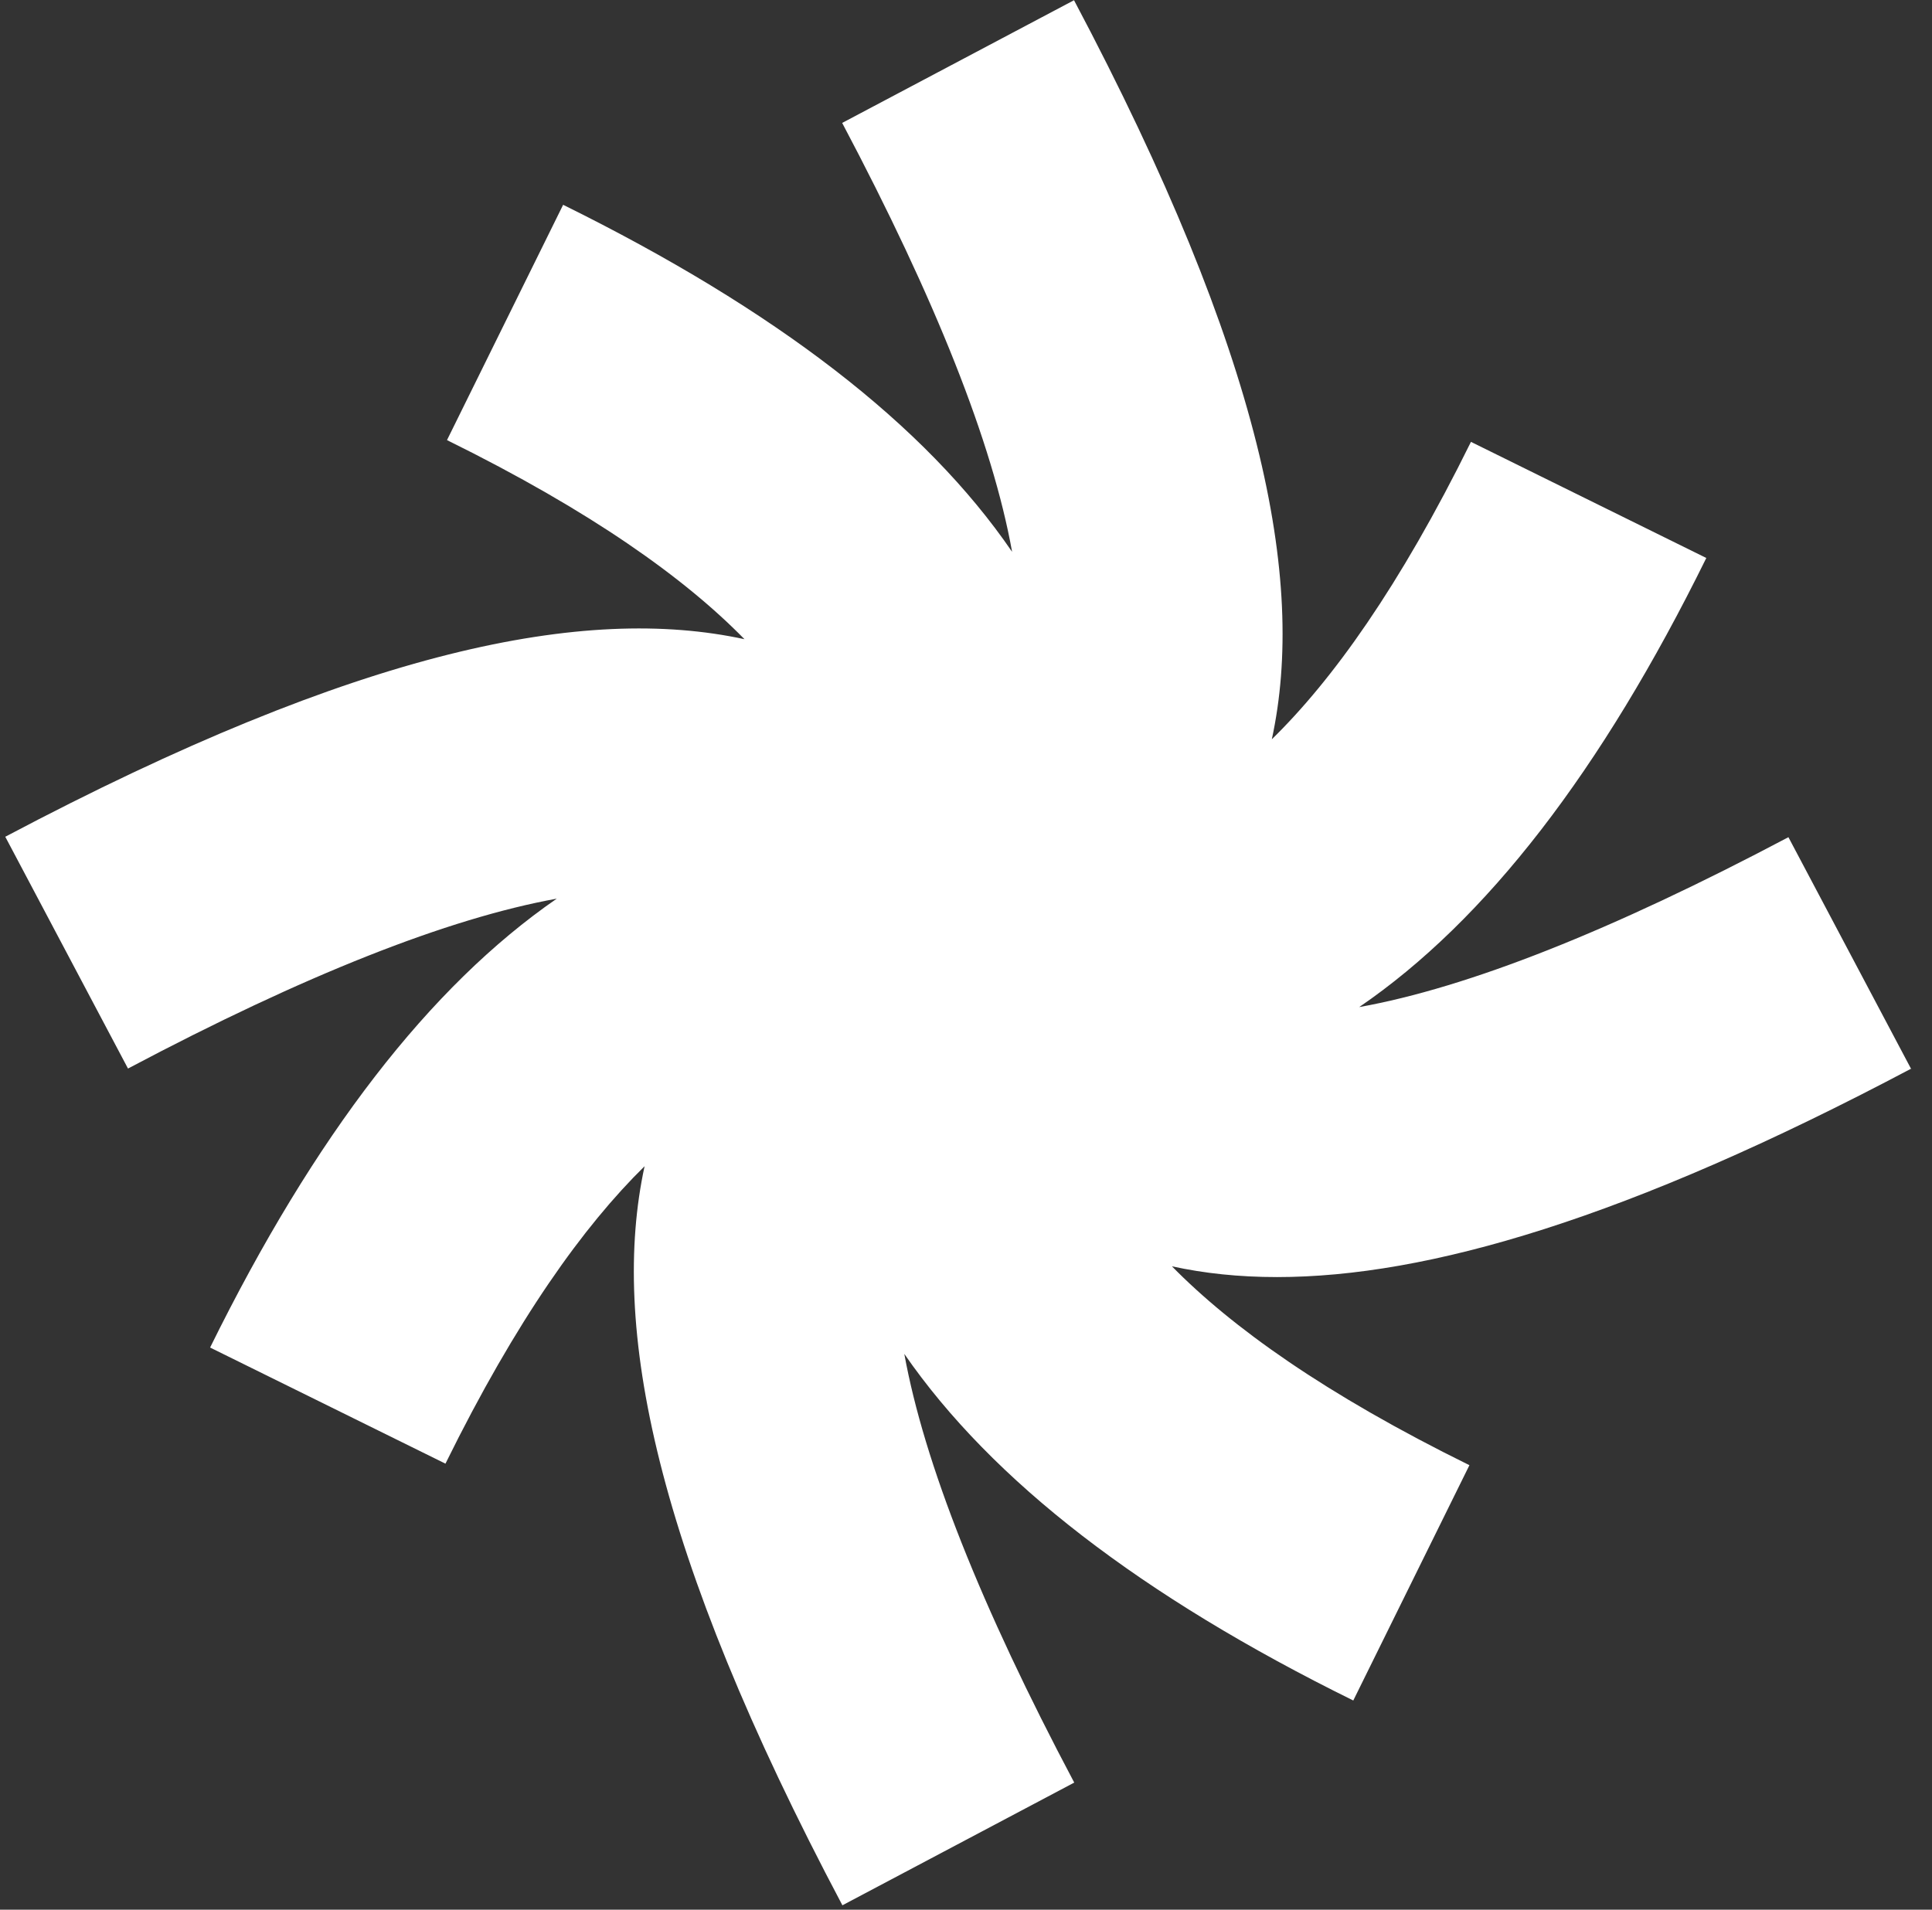 <svg width="88" height="87" viewBox="0 0 88 87" fill="none" xmlns="http://www.w3.org/2000/svg">
<rect x="0" y="0" width="88" height="87" fill="#333333" stroke="none"/>
<path d="M87.05 48.7L81.46 38.14C73.41 42.4 66.87 44.99 61.91 45.88C67.69 41.93 72.94 35.13 77.72 25.42L67 20.13C63.74 26.74 60.69 30.98 57.93 33.68C59.5 26.43 57.5 16.21 48.92 0.01L38.36 5.6C42.62 13.65 45.21 20.19 46.1 25.14C42.15 19.36 35.35 14.12 25.65 9.33L20.36 20.05C26.97 23.31 31.21 26.36 33.91 29.12C26.66 27.55 16.44 29.55 0.24 38.12L5.83 48.68C13.87 44.42 20.4 41.84 25.36 40.94C19.57 44.94 14.33 51.73 9.57 61.39L20.29 66.68C23.53 60.1 26.59 55.85 29.36 53.13C27.79 60.38 29.79 70.6 38.37 86.8L48.93 81.21C44.67 73.17 42.09 66.64 41.19 61.68C45.19 67.47 51.98 72.71 61.64 77.47L66.93 66.75C60.35 63.51 56.1 60.46 53.38 57.69C54.85 58.01 56.43 58.18 58.17 58.18C65.01 58.18 74.14 55.52 87.06 48.68L87.05 48.7Z" fill="white"/>
</svg>
